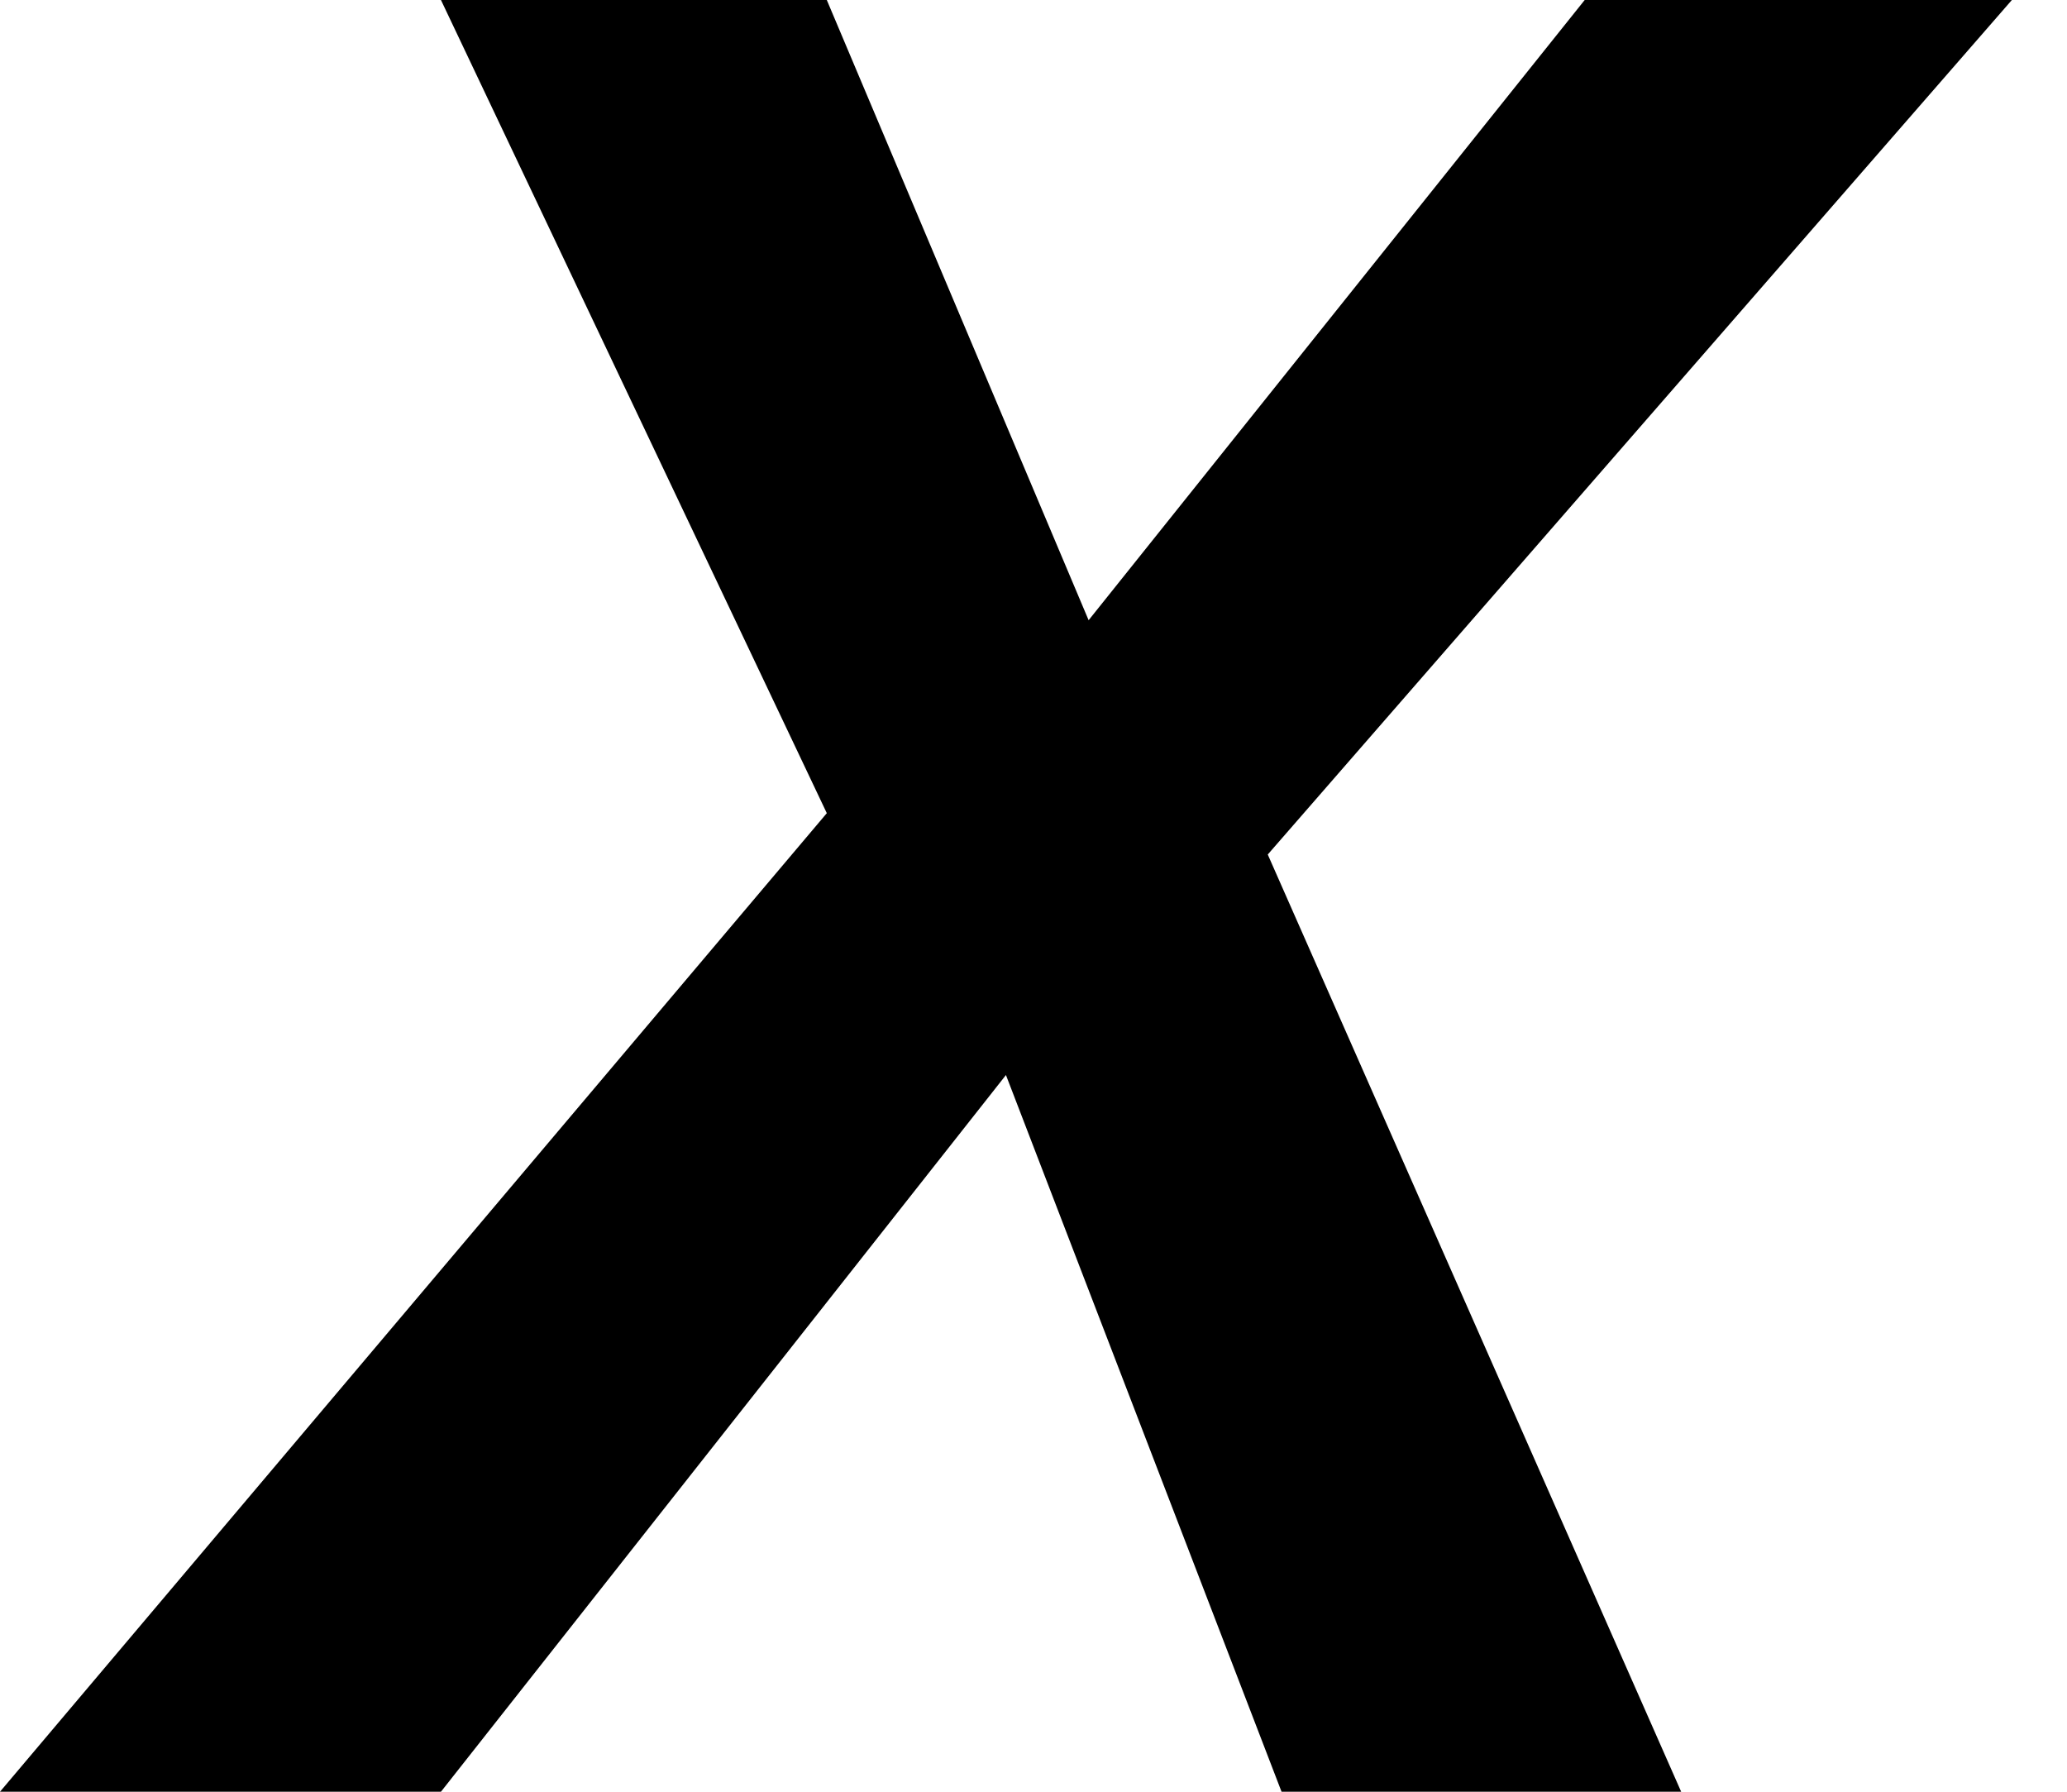 <?xml version="1.0" encoding="utf-8"?>
<!-- Generator: Adobe Illustrator 21.1.0, SVG Export Plug-In . SVG Version: 6.00 Build 0)  -->
<svg version="1.1" id="Layer_1" xmlns="http://www.w3.org/2000/svg" xmlns:xlink="http://www.w3.org/1999/xlink" x="0px" y="0px"
	 viewBox="0 0 15 13" style="enable-background:new 0 0 15 13;" xml:space="preserve">
<path d="M6,0l1.9,4.5h0L11.5,0h3.1L9.2,6.2l3,6.8H9.3l-2-5.2h0L3.2,13H0l6-7.1L3.2,0"/>
</svg>
